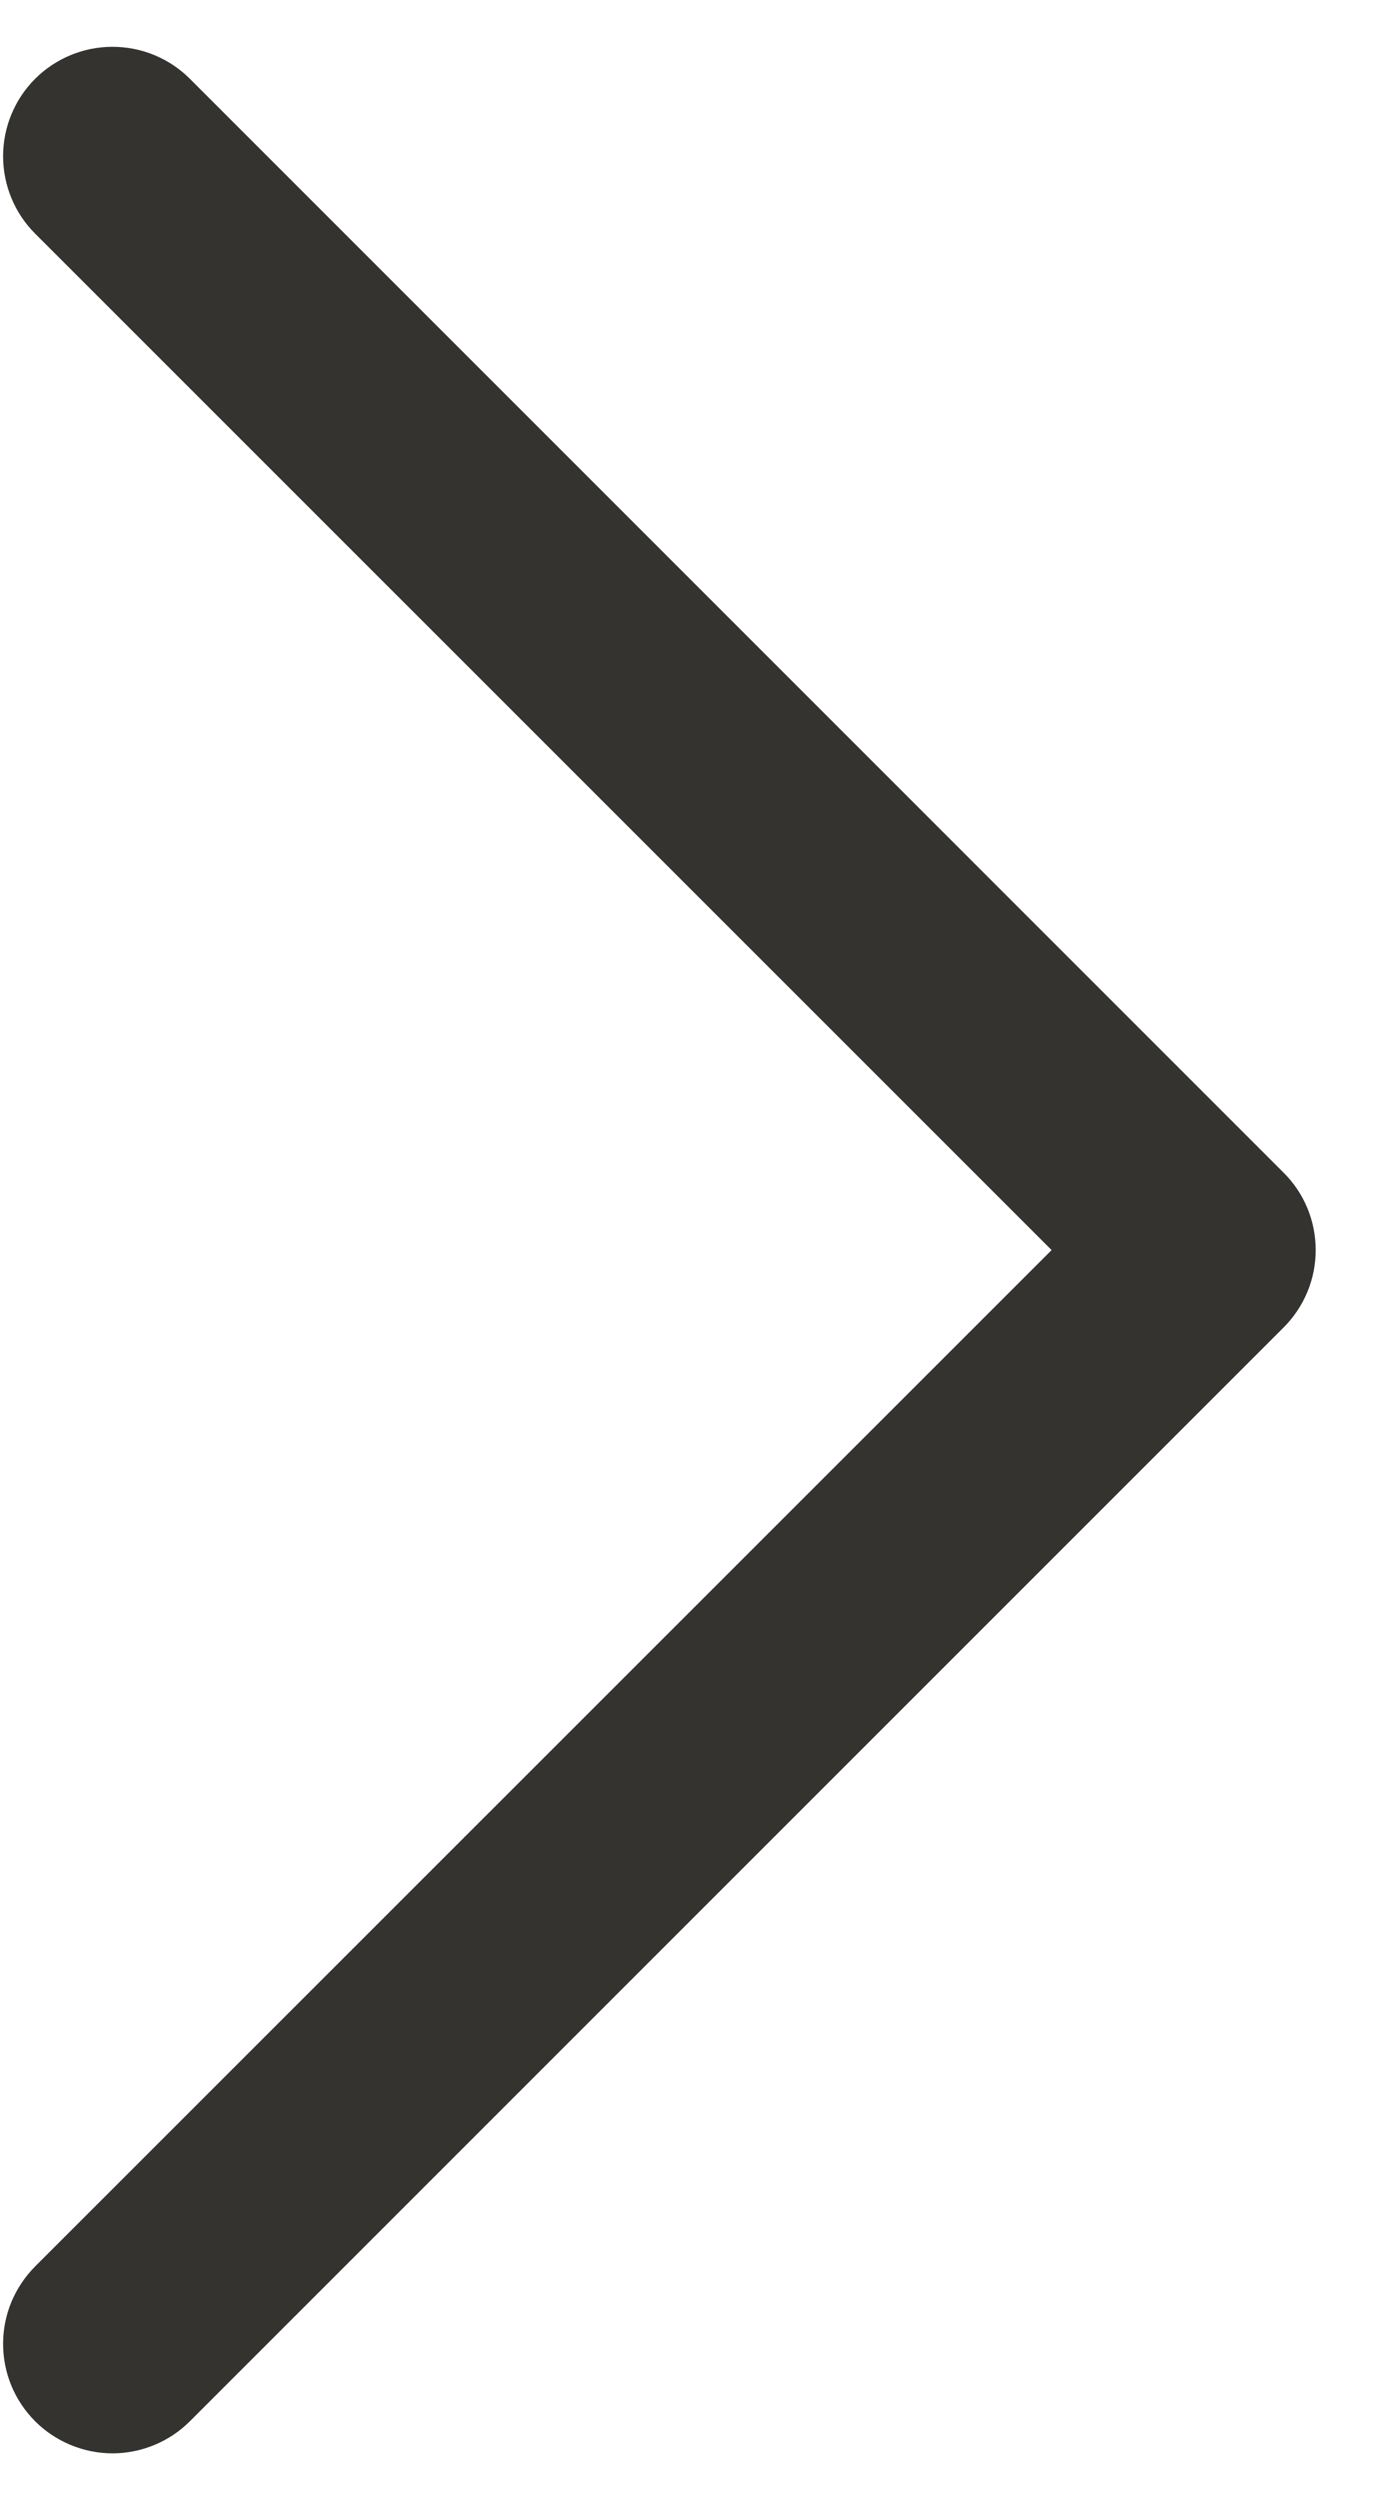 <svg width="14" height="25" viewBox="0 0 14 25" fill="none" xmlns="http://www.w3.org/2000/svg">
<path d="M0.351 22.663C0.25 22.765 0.169 22.886 0.114 23.018C0.059 23.151 0.031 23.293 0.031 23.437C0.031 23.581 0.059 23.723 0.114 23.856C0.169 23.989 0.25 24.109 0.351 24.211C0.453 24.313 0.574 24.393 0.706 24.448C0.839 24.503 0.981 24.532 1.125 24.532C1.269 24.532 1.411 24.503 1.544 24.448C1.677 24.393 1.797 24.313 1.899 24.211L12.836 13.274C12.938 13.172 13.019 13.051 13.074 12.918C13.129 12.786 13.157 12.643 13.157 12.5C13.157 12.356 13.129 12.214 13.074 12.081C13.019 11.948 12.938 11.827 12.836 11.726L1.899 0.788C1.694 0.583 1.415 0.468 1.125 0.468C0.835 0.468 0.557 0.583 0.351 0.788C0.146 0.994 0.031 1.272 0.031 1.562C0.031 1.852 0.146 2.131 0.351 2.336L10.516 12.5L0.351 22.663Z" fill="#343330"/>
</svg>
